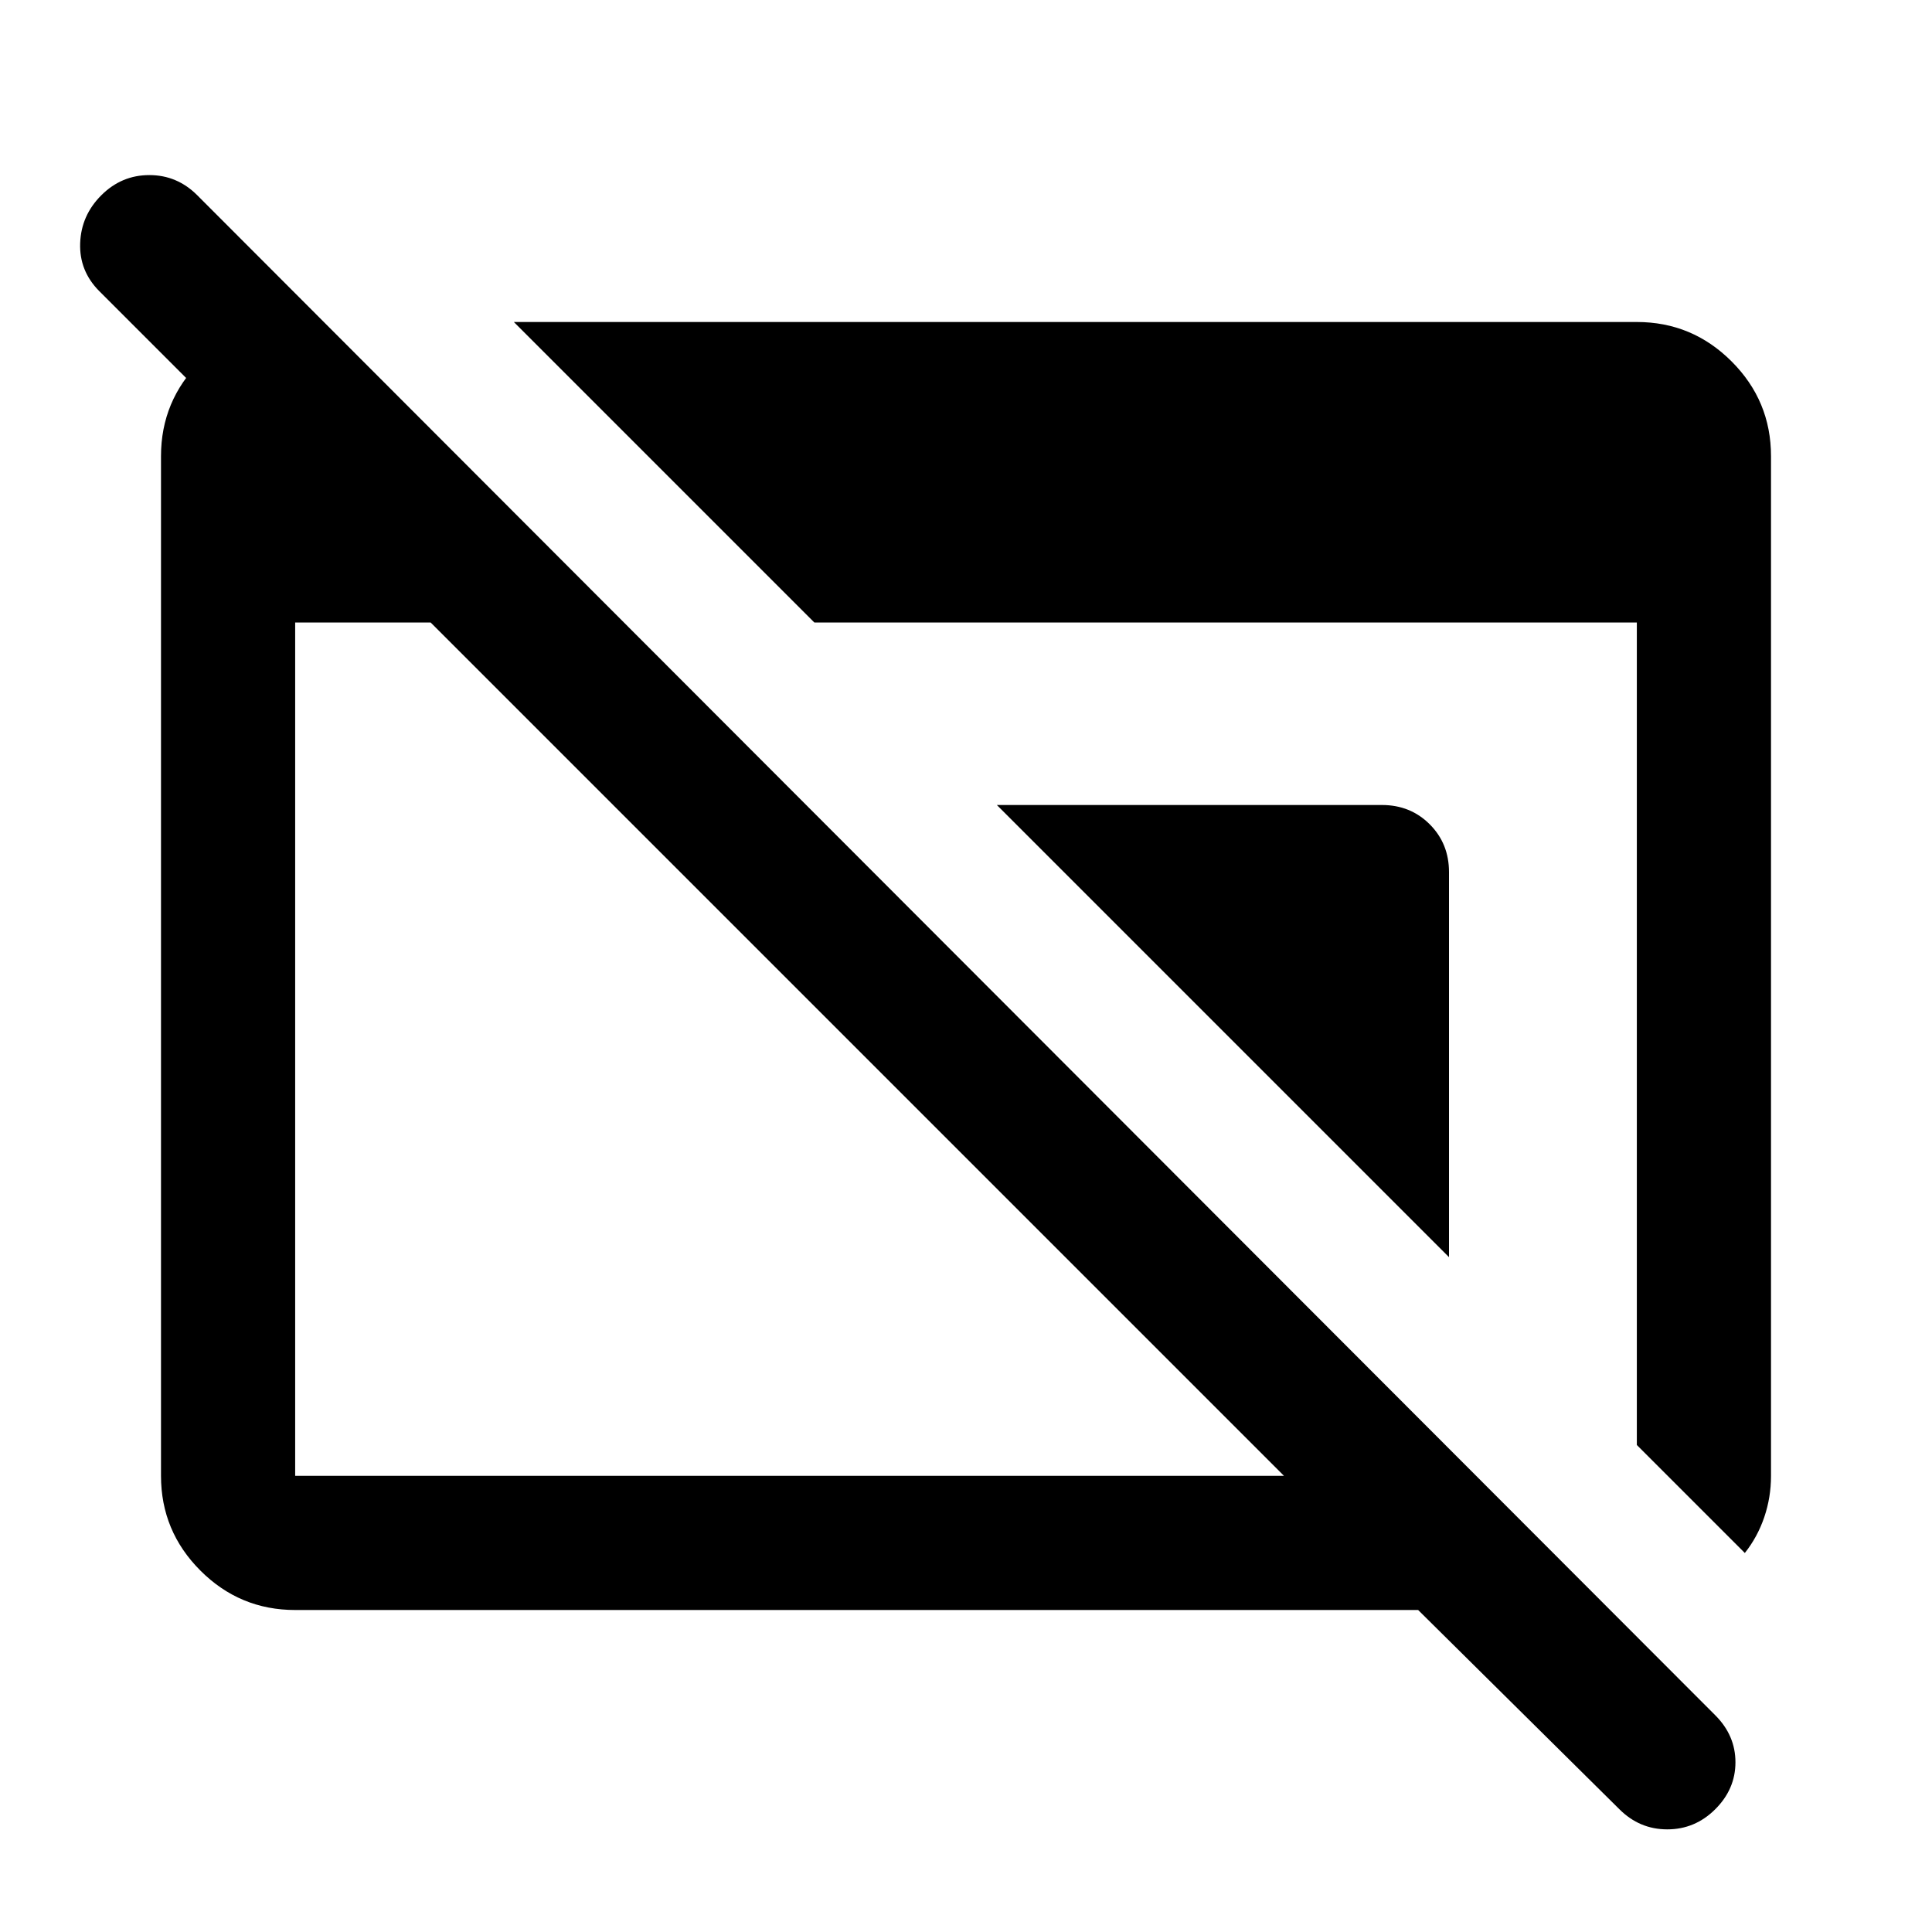 <svg xmlns="http://www.w3.org/2000/svg" height="40" viewBox="0 96 960 960" width="40"><path d="M146.666 896q-27.5 0-47.083-19.583T80 829.334V322.666q0-27.5 19.583-47.083T146.666 256H160v95.333L49.333 240.666q-10-10.044-9.5-23.855T50.368 193q10.035-10 23.833-10Q88 183 98 193l754.333 755.333q10 10 10 23.334 0 13.333-10.035 23.333-10.035 10-23.833 10-13.798 0-23.798-10l-100-99H146.666Zm0-66.666h491.335L214 405.333h-67.334v424.001ZM867 867.667l-53.666-53.666V405.333H404.666L255.333 256h558.001q27.5 0 47.083 19.583T880 322.666v506.777q0 10.557-3.333 20.391-3.334 9.833-9.667 17.833Zm-147-147L495.333 496h191.334q14.166 0 23.75 9.583 9.583 9.584 9.583 23.75v191.334Z"/></svg>